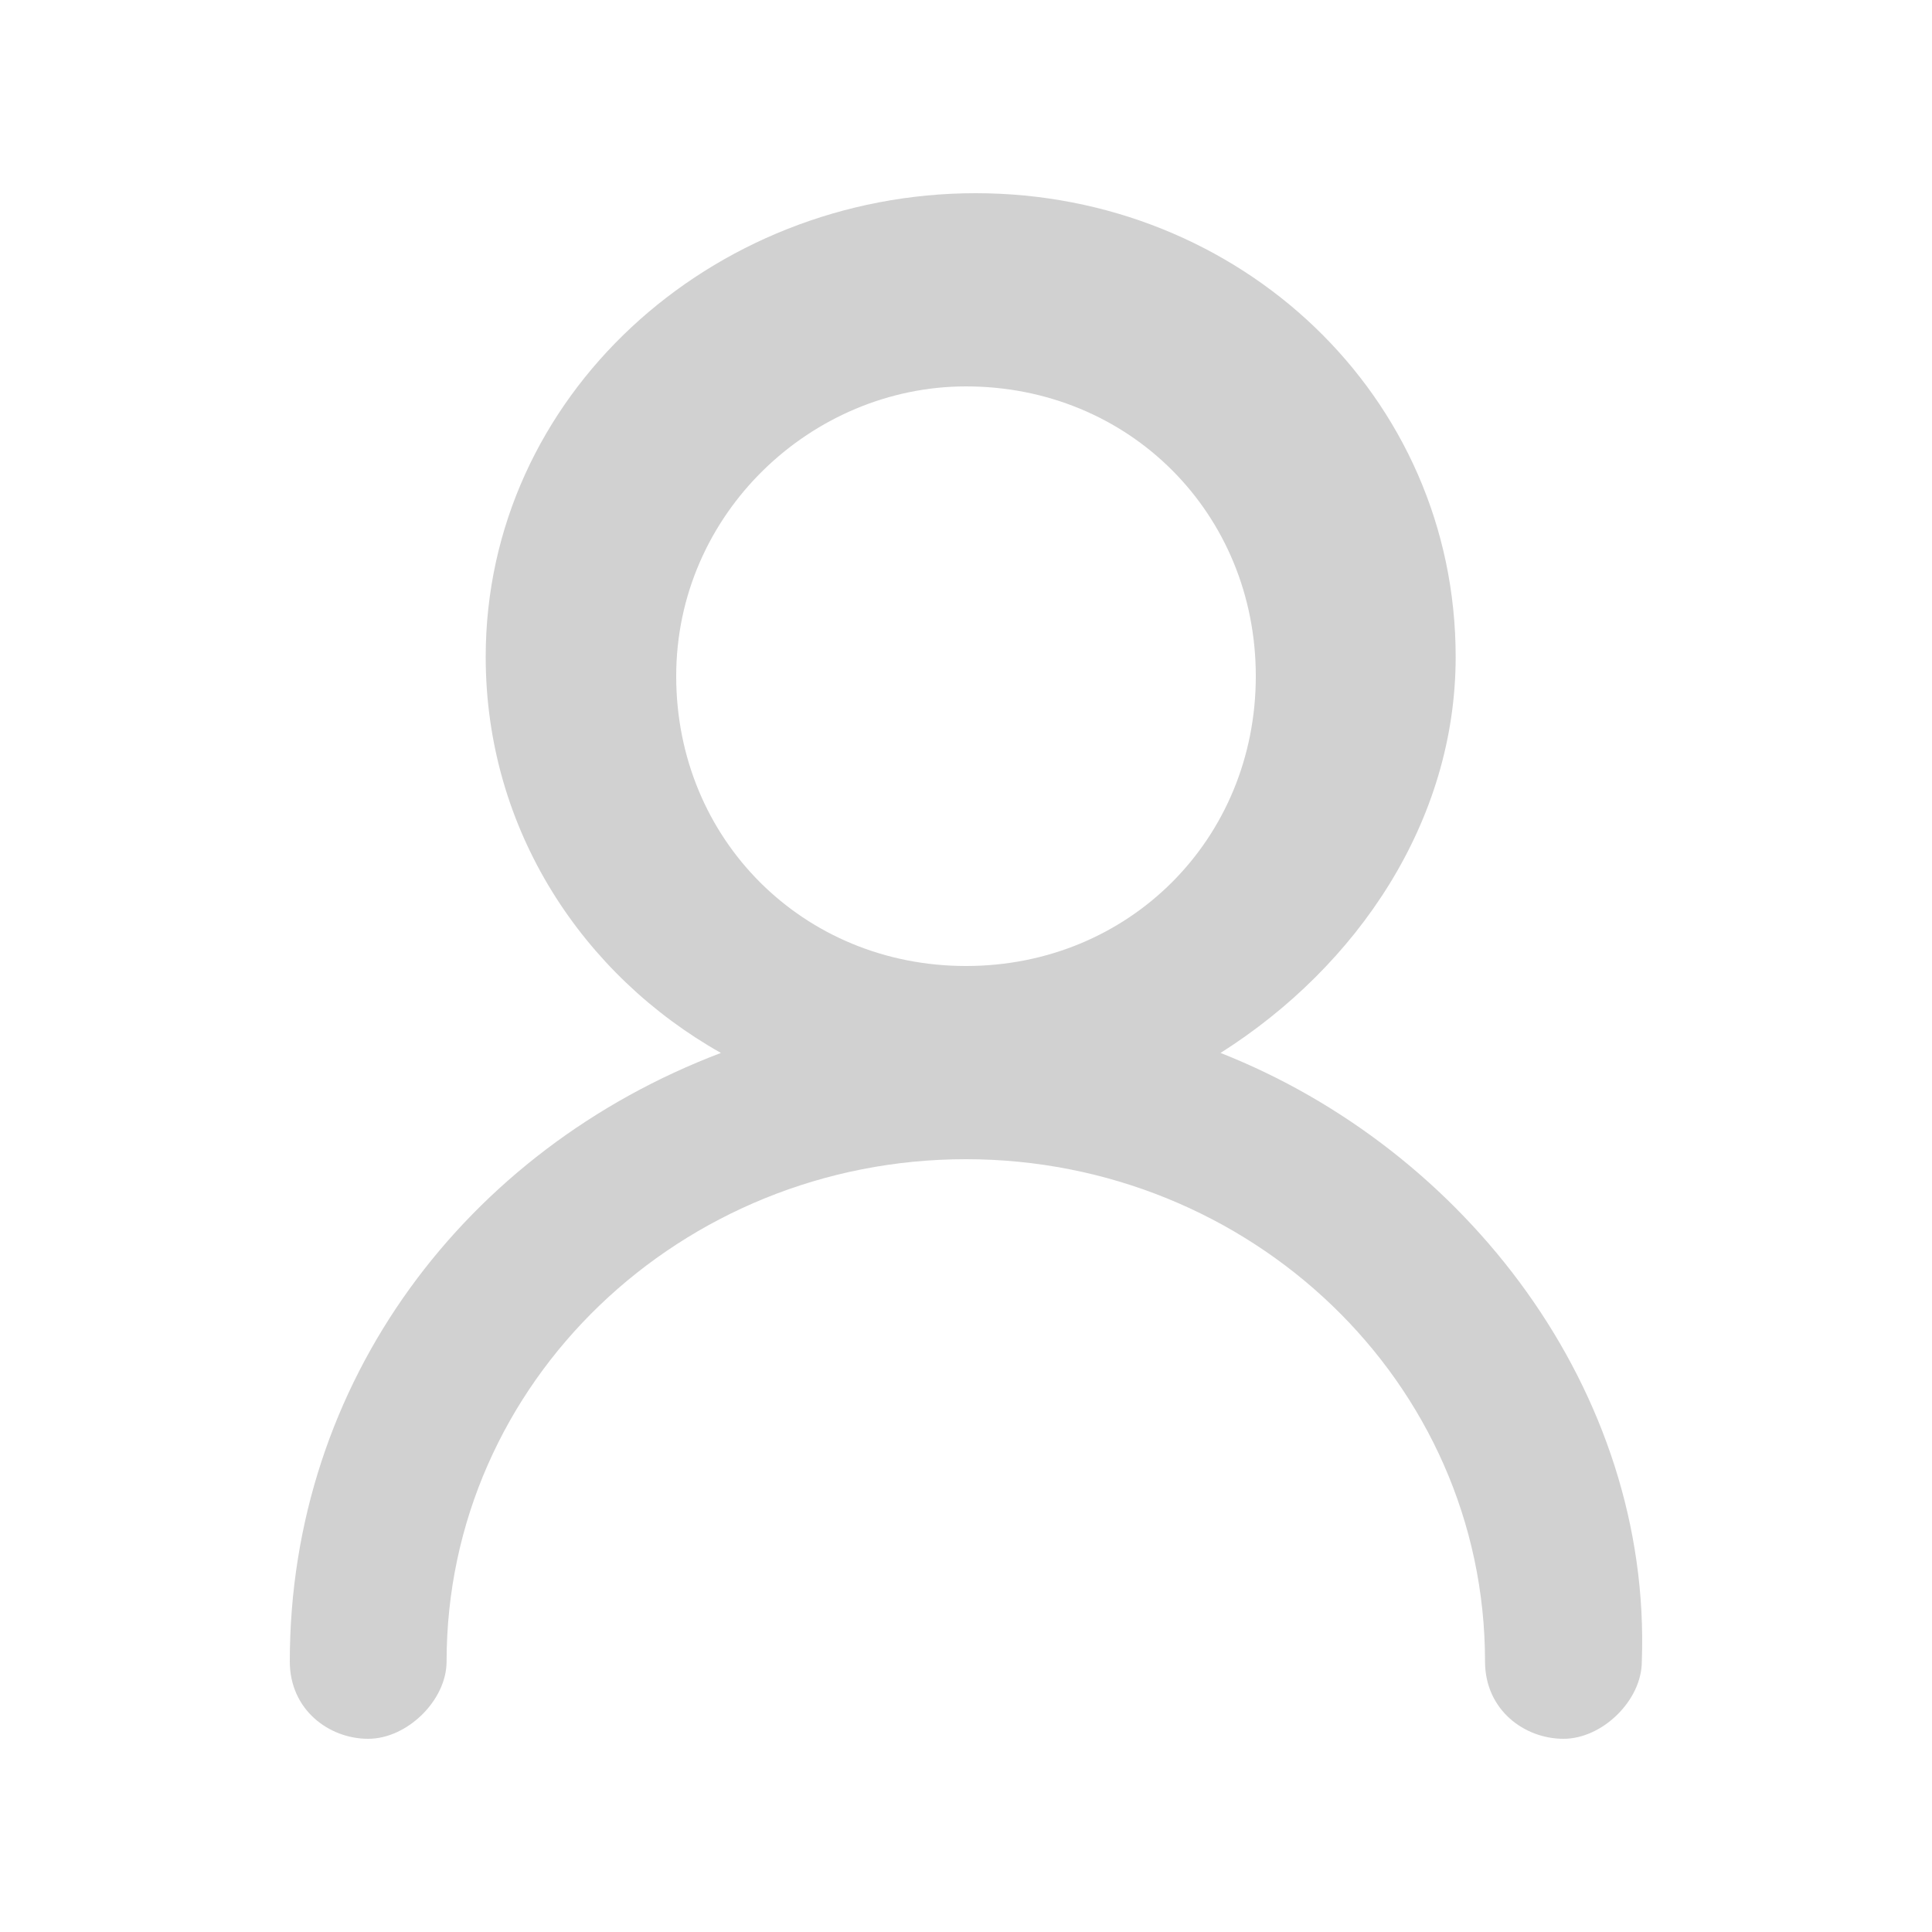 <?xml version="1.0" encoding="UTF-8"?>
<svg width="20px" height="20px" viewBox="0 0 20 20" version="1.1" xmlns="http://www.w3.org/2000/svg" xmlns:xlink="http://www.w3.org/1999/xlink">
    <title>用户单个-灰</title>
    <g id="页面-1" stroke="none" stroke-width="1" fill="none" fill-rule="evenodd">
        <g id="应用管理-维护团队成员" transform="translate(-683, -645)" fill-rule="nonzero">
            <g id="编组-19" transform="translate(560, 251)">
                <g id="用户单个-灰" transform="translate(123, 394)">
                    <rect id="矩形" fill="#000000" opacity="0" x="0" y="0" width="20" height="20"></rect>
                    <path d="M12.635,10.9 C14.055,10 15.069,8.5 15.069,6.8 C15.069,4.1 12.838,2 10.1,2 C7.361,2 5.028,4.1 5.028,6.8 C5.028,8.6 6.043,10.1 7.463,10.9 C4.826,11.9 3,14.3 3,17.2 C3,17.7 3.406,18 3.811,18 C4.217,18 4.623,17.6 4.623,17.2 C4.623,14.3 7.057,12 9.998,12 C12.939,12 15.373,14.3 15.373,17.2 C15.373,17.7 15.779,18 16.185,18 C16.59,18 16.996,17.6 16.996,17.2 C17.098,14.4 15.171,11.9 12.635,10.9 Z M10,10 C8.313,10 7,8.688 7,7 C7,5.312 8.406,4 10,4 C11.688,4 13,5.312 13,7 C13,8.687 11.688,10 10,10 L10,10 Z" id="形状" fill="#D1D1D1"></path>
                </g>
            </g>
        </g>
    </g>
</svg>
